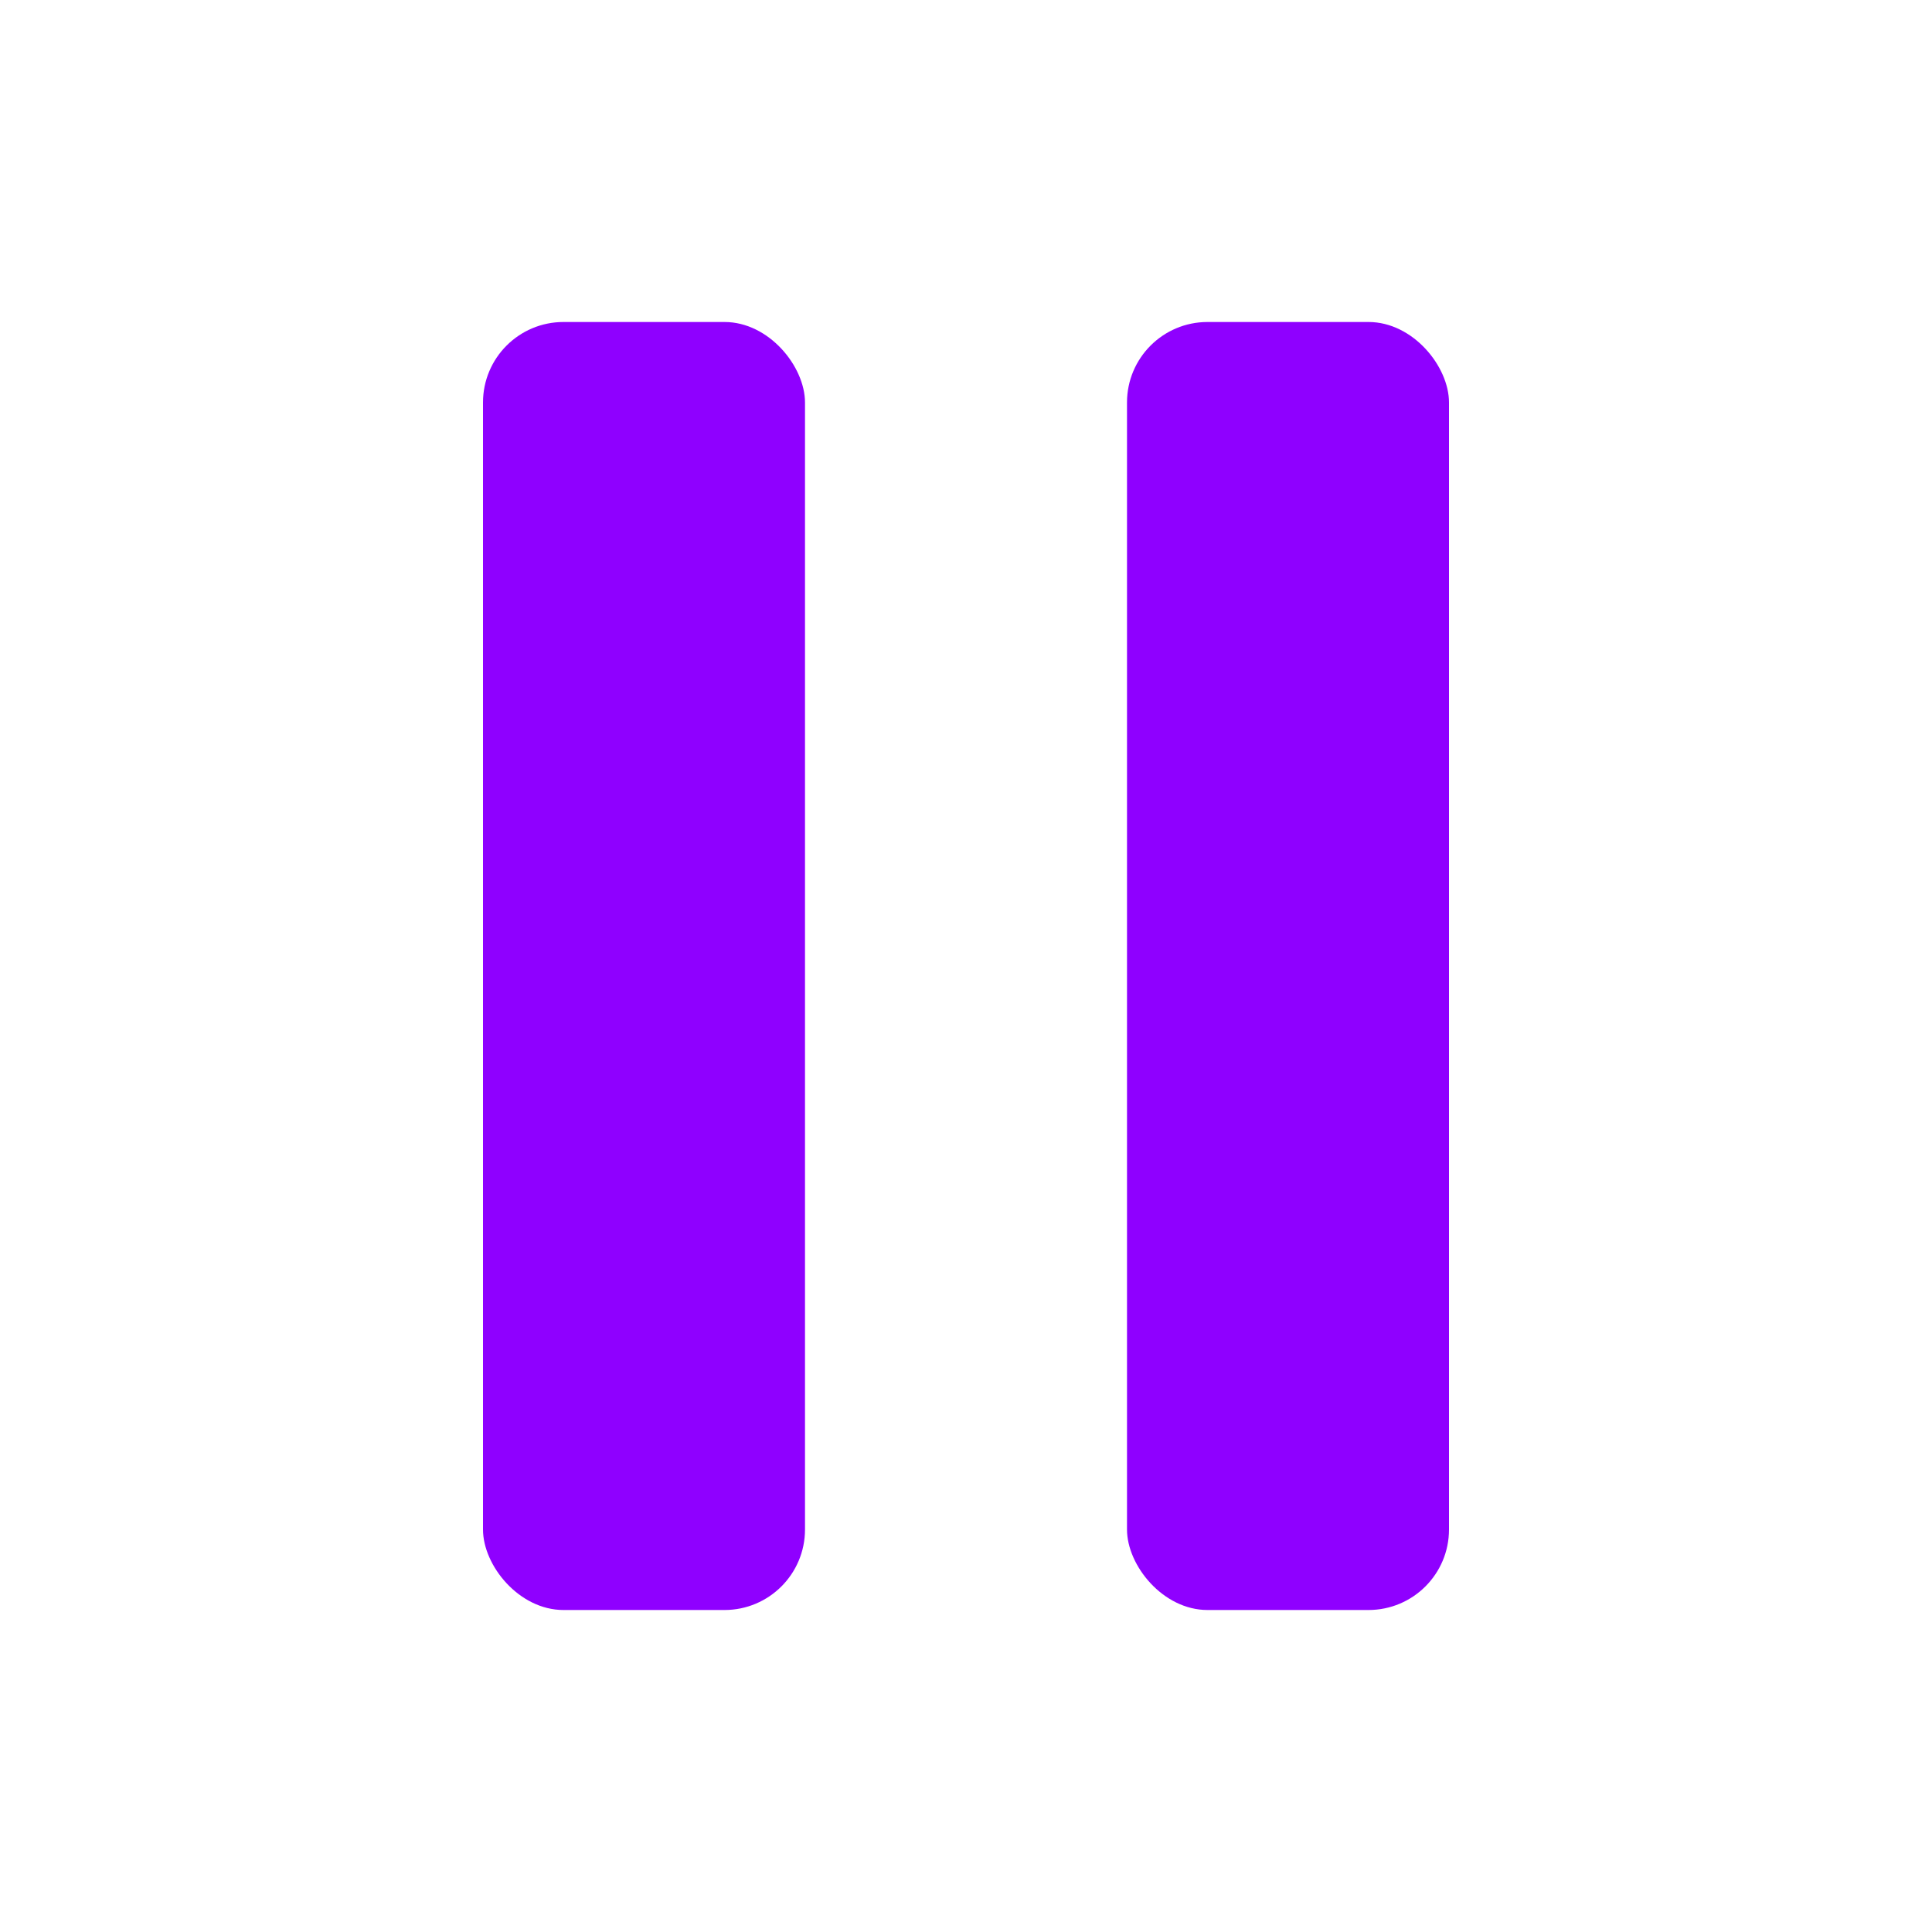 <svg width="48" height="48" viewBox="0 0 48 48" xmlns="http://www.w3.org/2000/svg">
  <rect x="12" y="8" width="8" height="32" rx="2" ry="2" fill="#8f00ff"/>
  <rect x="28" y="8" width="8" height="32" rx="2" ry="2" fill="#8f00ff"/>
</svg>
